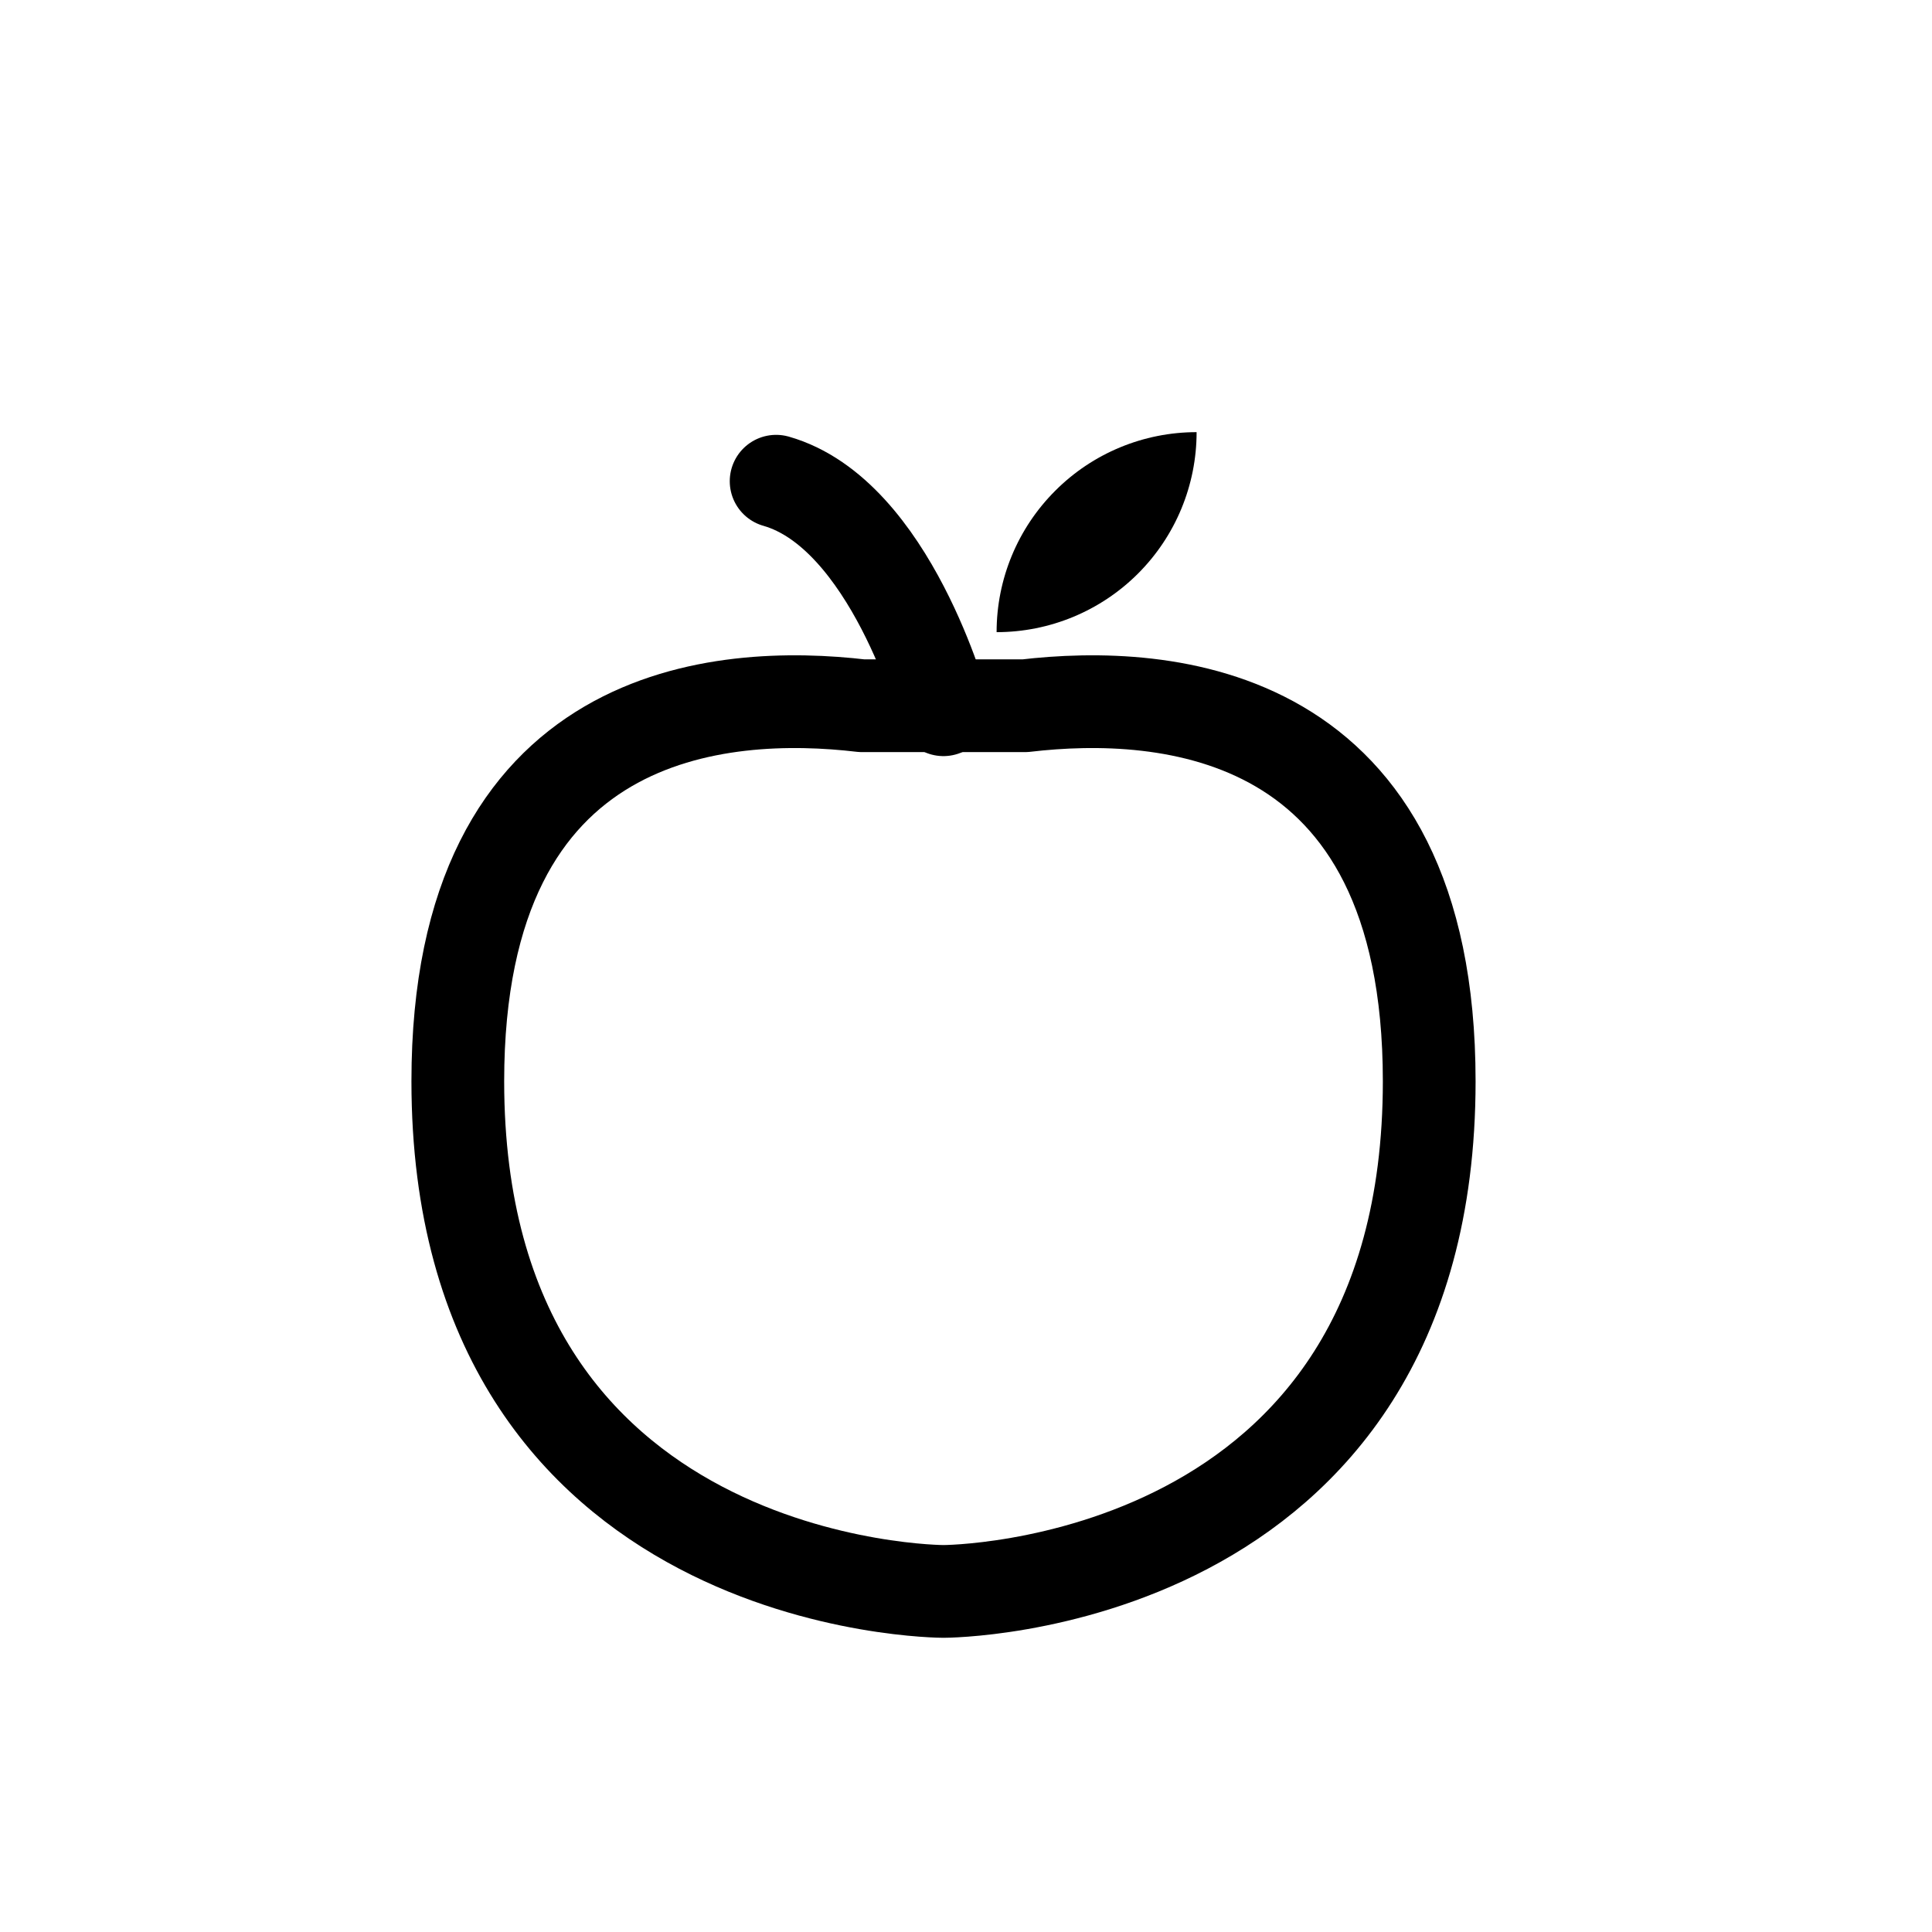 <svg width="25" height="25" viewBox="0 0 25 25" fill="none" xmlns="http://www.w3.org/2000/svg">
<path d="M12.209 20.593C12.209 20.593 18.494 20.593 18.494 13.991C18.494 9.132 15.061 8.921 13.265 9.132H11.152C9.357 8.921 5.924 9.132 5.924 13.991C5.924 20.593 12.209 20.593 12.209 20.593Z" stroke="black" stroke-width="1.2" stroke-linecap="round" stroke-linejoin="round"/>
<path d="M12.208 9.184C12.208 9.184 11.522 6.649 10.043 6.227" stroke="black" stroke-width="1.2" stroke-linecap="round" stroke-linejoin="round"/>
<path d="M15.484 5.592C15.484 6.278 15.212 6.936 14.726 7.422C14.241 7.907 13.583 8.18 12.896 8.18C12.896 7.493 13.169 6.835 13.655 6.35C14.14 5.864 14.798 5.592 15.484 5.592Z" fill="black"/>
</svg>
